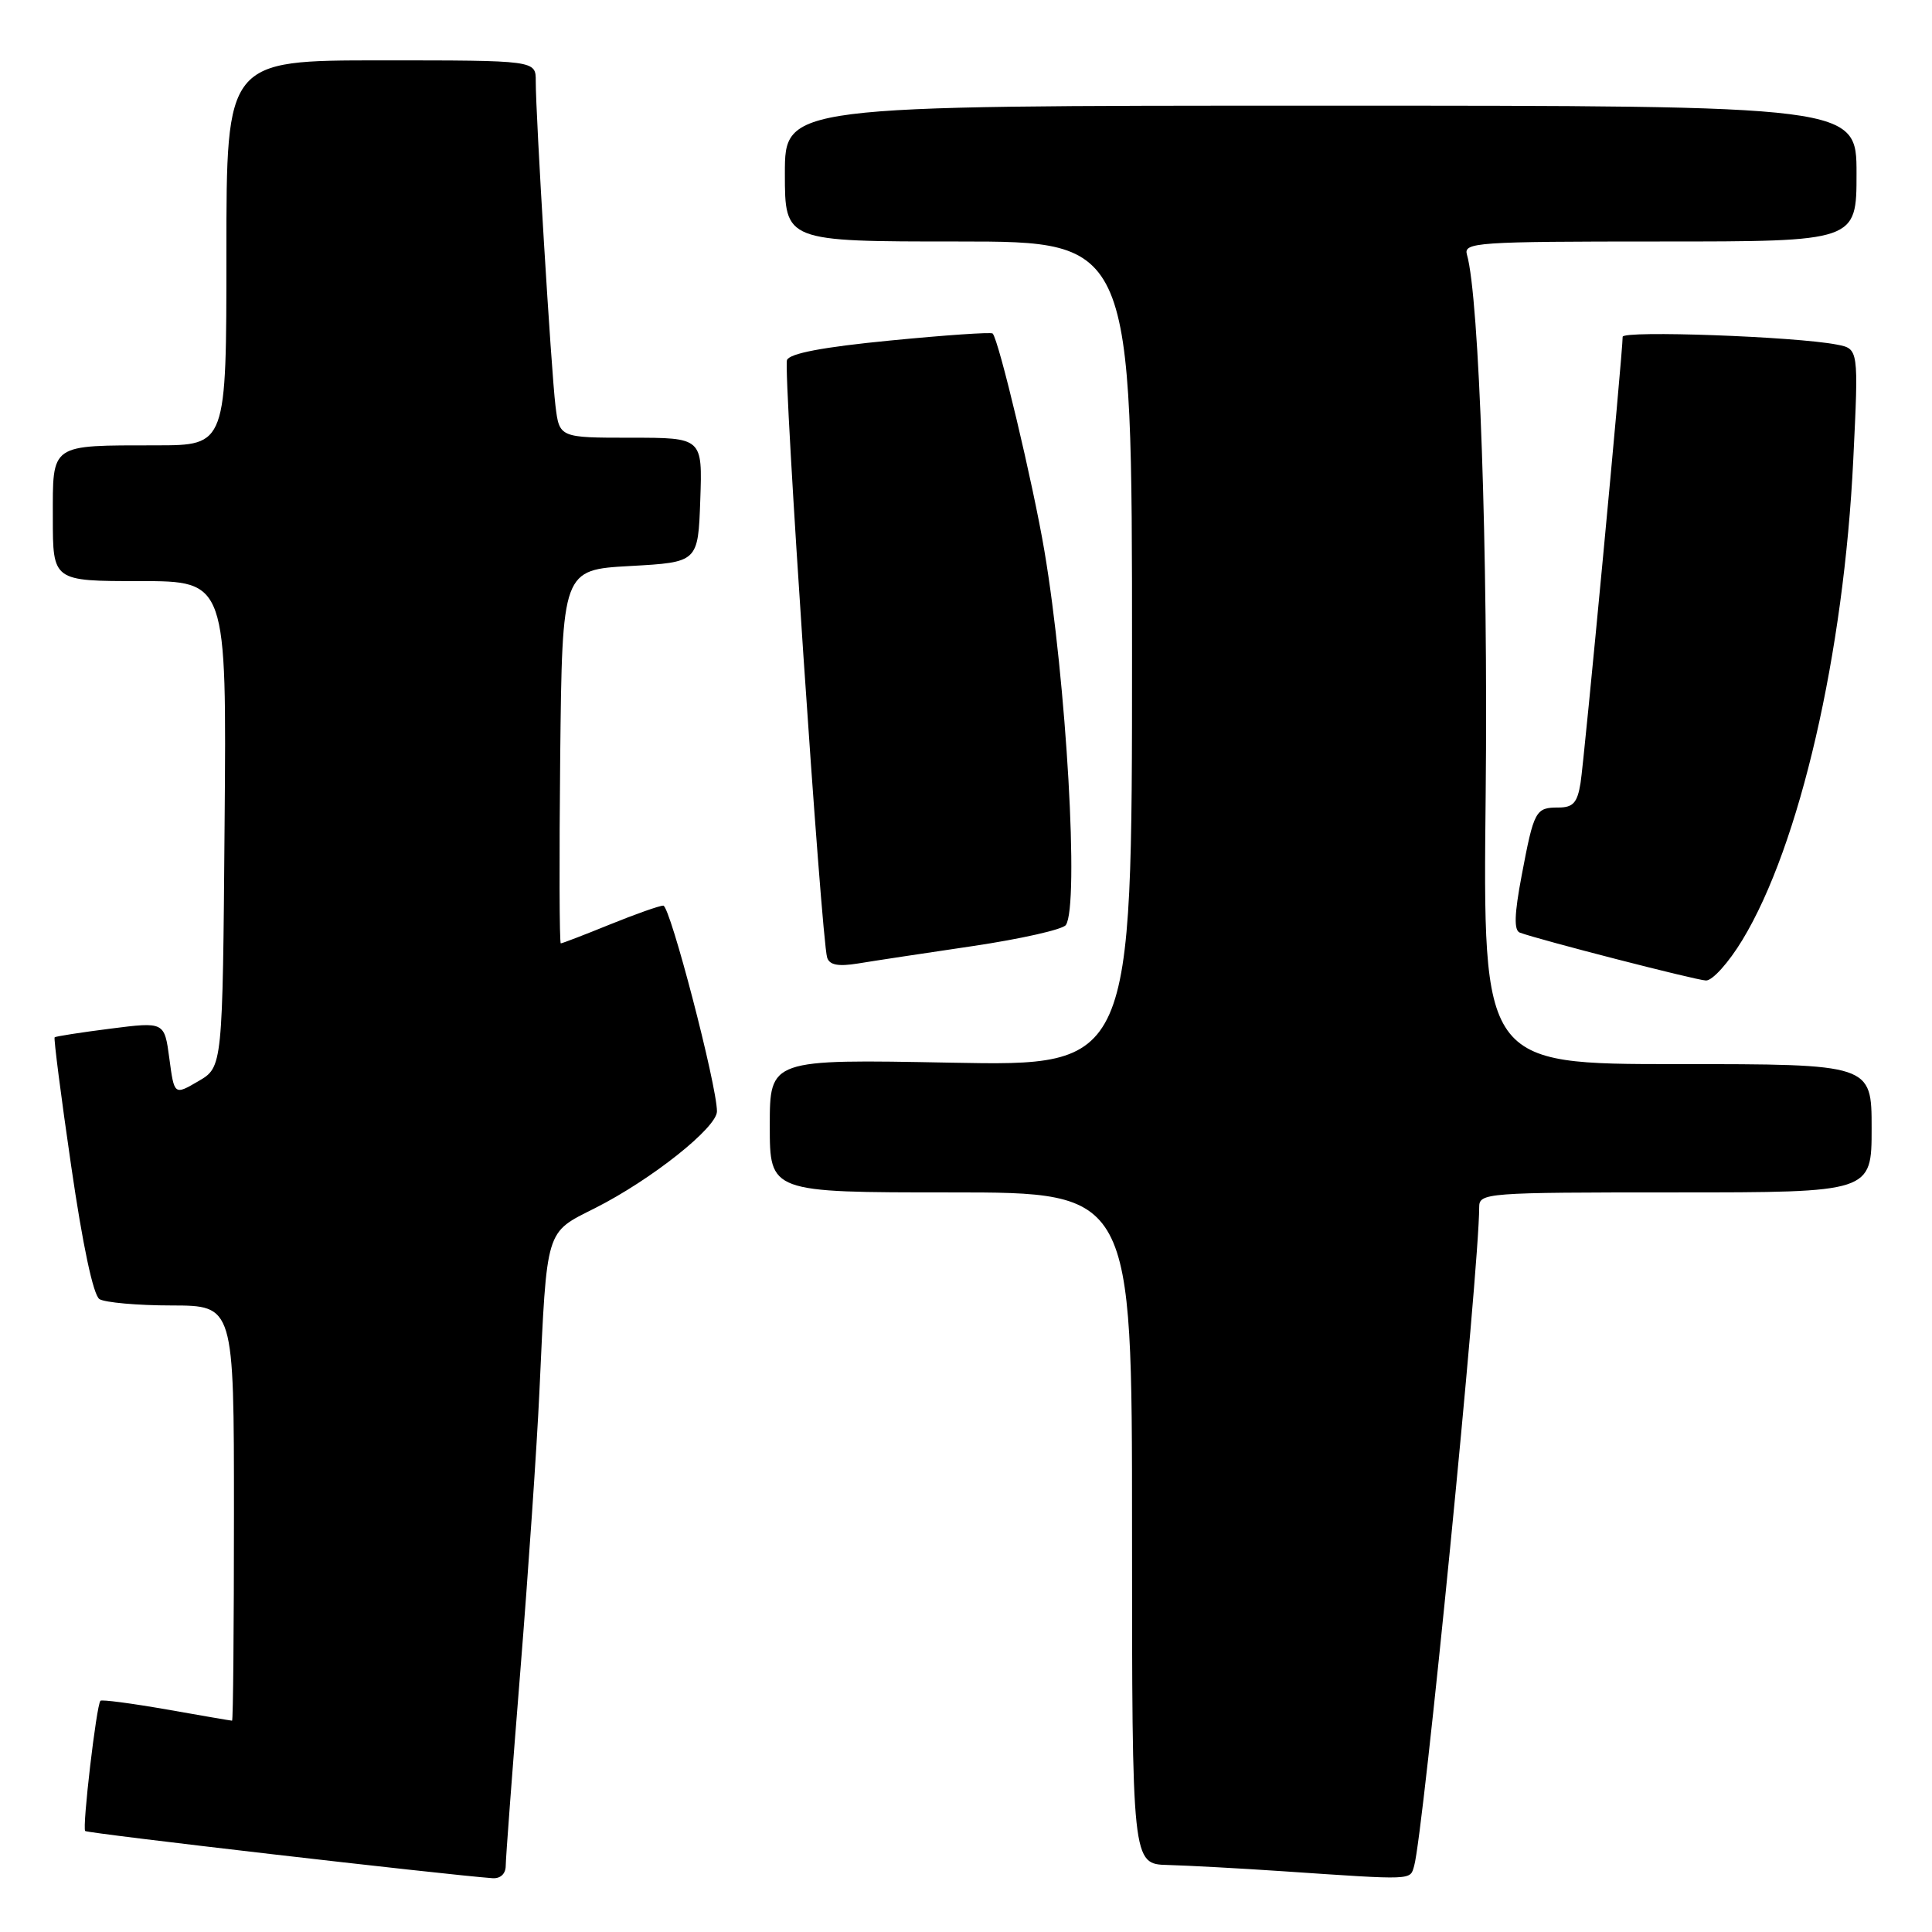 <?xml version="1.0" encoding="UTF-8" standalone="no"?>
<!DOCTYPE svg PUBLIC "-//W3C//DTD SVG 1.1//EN" "http://www.w3.org/Graphics/SVG/1.1/DTD/svg11.dtd" >
<svg xmlns="http://www.w3.org/2000/svg" xmlns:xlink="http://www.w3.org/1999/xlink" version="1.1" viewBox="0 0 256 256">
 <g >
 <path fill="currentColor"
d=" M 67.01 247.25 C 67.01 246.29 67.88 234.70 68.94 221.50 C 70.00 208.30 71.14 191.65 71.47 184.50 C 72.49 162.50 72.21 163.43 78.87 160.07 C 86.33 156.30 95.00 149.41 95.00 147.26 C 95.00 143.82 88.79 120.00 87.89 120.00 C 87.38 120.00 84.19 121.13 80.81 122.50 C 77.42 123.88 74.50 125.00 74.31 125.00 C 74.12 125.00 74.09 113.86 74.23 100.25 C 74.50 75.50 74.50 75.50 83.50 75.00 C 92.50 74.50 92.50 74.50 92.79 66.25 C 93.08 58.00 93.08 58.00 83.60 58.00 C 74.12 58.00 74.12 58.00 73.60 53.75 C 73.04 49.15 70.98 15.26 70.99 10.75 C 71.00 8.00 71.00 8.00 50.50 8.00 C 30.00 8.00 30.00 8.00 30.00 33.50 C 30.00 59.00 30.00 59.00 20.75 59.01 C 6.51 59.03 7.00 58.69 7.00 68.62 C 7.00 77.00 7.00 77.00 18.51 77.00 C 30.03 77.00 30.03 77.00 29.76 109.19 C 29.50 141.39 29.50 141.39 26.29 143.26 C 23.09 145.13 23.09 145.13 22.44 140.26 C 21.79 135.39 21.79 135.39 14.65 136.30 C 10.72 136.80 7.38 137.32 7.24 137.45 C 7.10 137.58 8.08 145.25 9.43 154.49 C 10.95 164.96 12.36 171.62 13.18 172.14 C 13.91 172.59 18.21 172.98 22.75 172.98 C 31.00 173.00 31.00 173.00 31.00 200.50 C 31.00 215.62 30.89 228.00 30.75 228.00 C 30.61 228.00 26.71 227.33 22.07 226.51 C 17.43 225.70 13.49 225.18 13.31 225.36 C 12.78 225.88 10.87 242.20 11.29 242.62 C 11.59 242.93 58.88 248.40 65.25 248.87 C 66.30 248.95 67.00 248.30 67.01 247.25 Z  M 187.38 247.25 C 188.60 243.09 196.00 168.16 196.00 159.98 C 196.00 158.06 196.75 158.00 222.00 158.00 C 248.00 158.00 248.00 158.00 248.00 149.50 C 248.00 141.00 248.00 141.00 222.24 141.00 C 196.48 141.00 196.48 141.00 196.86 105.25 C 197.19 73.52 196.01 39.35 194.38 33.75 C 193.90 32.12 195.58 32.00 219.93 32.00 C 246.00 32.00 246.00 32.00 246.00 23.00 C 246.00 14.00 246.00 14.00 175.00 14.00 C 104.00 14.00 104.00 14.00 104.00 23.00 C 104.00 32.00 104.00 32.00 127.00 32.00 C 150.00 32.00 150.00 32.00 150.00 86.63 C 150.00 141.27 150.00 141.27 126.00 140.81 C 102.00 140.35 102.00 140.35 102.00 149.17 C 102.00 158.00 102.00 158.00 126.00 158.00 C 150.00 158.00 150.00 158.00 150.00 202.50 C 150.00 247.00 150.00 247.00 154.75 247.12 C 157.36 247.19 164.22 247.56 170.00 247.95 C 187.44 249.13 186.82 249.16 187.38 247.25 Z  M 230.87 124.56 C 238.47 112.03 244.33 86.62 245.57 60.86 C 246.28 46.22 246.28 46.22 243.39 45.66 C 237.91 44.59 215.00 43.76 215.01 44.63 C 215.03 46.57 209.92 100.73 209.43 103.75 C 209.01 106.37 208.44 107.00 206.51 107.00 C 203.47 107.00 203.26 107.37 201.63 116.00 C 200.65 121.17 200.59 123.28 201.39 123.58 C 204.04 124.55 224.64 129.86 226.04 129.92 C 226.89 129.97 229.06 127.55 230.87 124.56 Z  M 128.90 125.36 C 135.28 124.41 140.83 123.16 141.23 122.57 C 143.01 119.99 141.31 90.29 138.39 73.00 C 136.89 64.11 132.34 45.01 131.53 44.19 C 131.32 43.99 125.22 44.41 117.97 45.12 C 109.01 45.99 104.62 46.83 104.28 47.71 C 103.76 49.06 108.83 124.41 109.60 126.88 C 109.91 127.87 111.06 128.09 113.67 127.67 C 115.66 127.34 122.52 126.30 128.90 125.36 Z "/>
</g>
</svg>